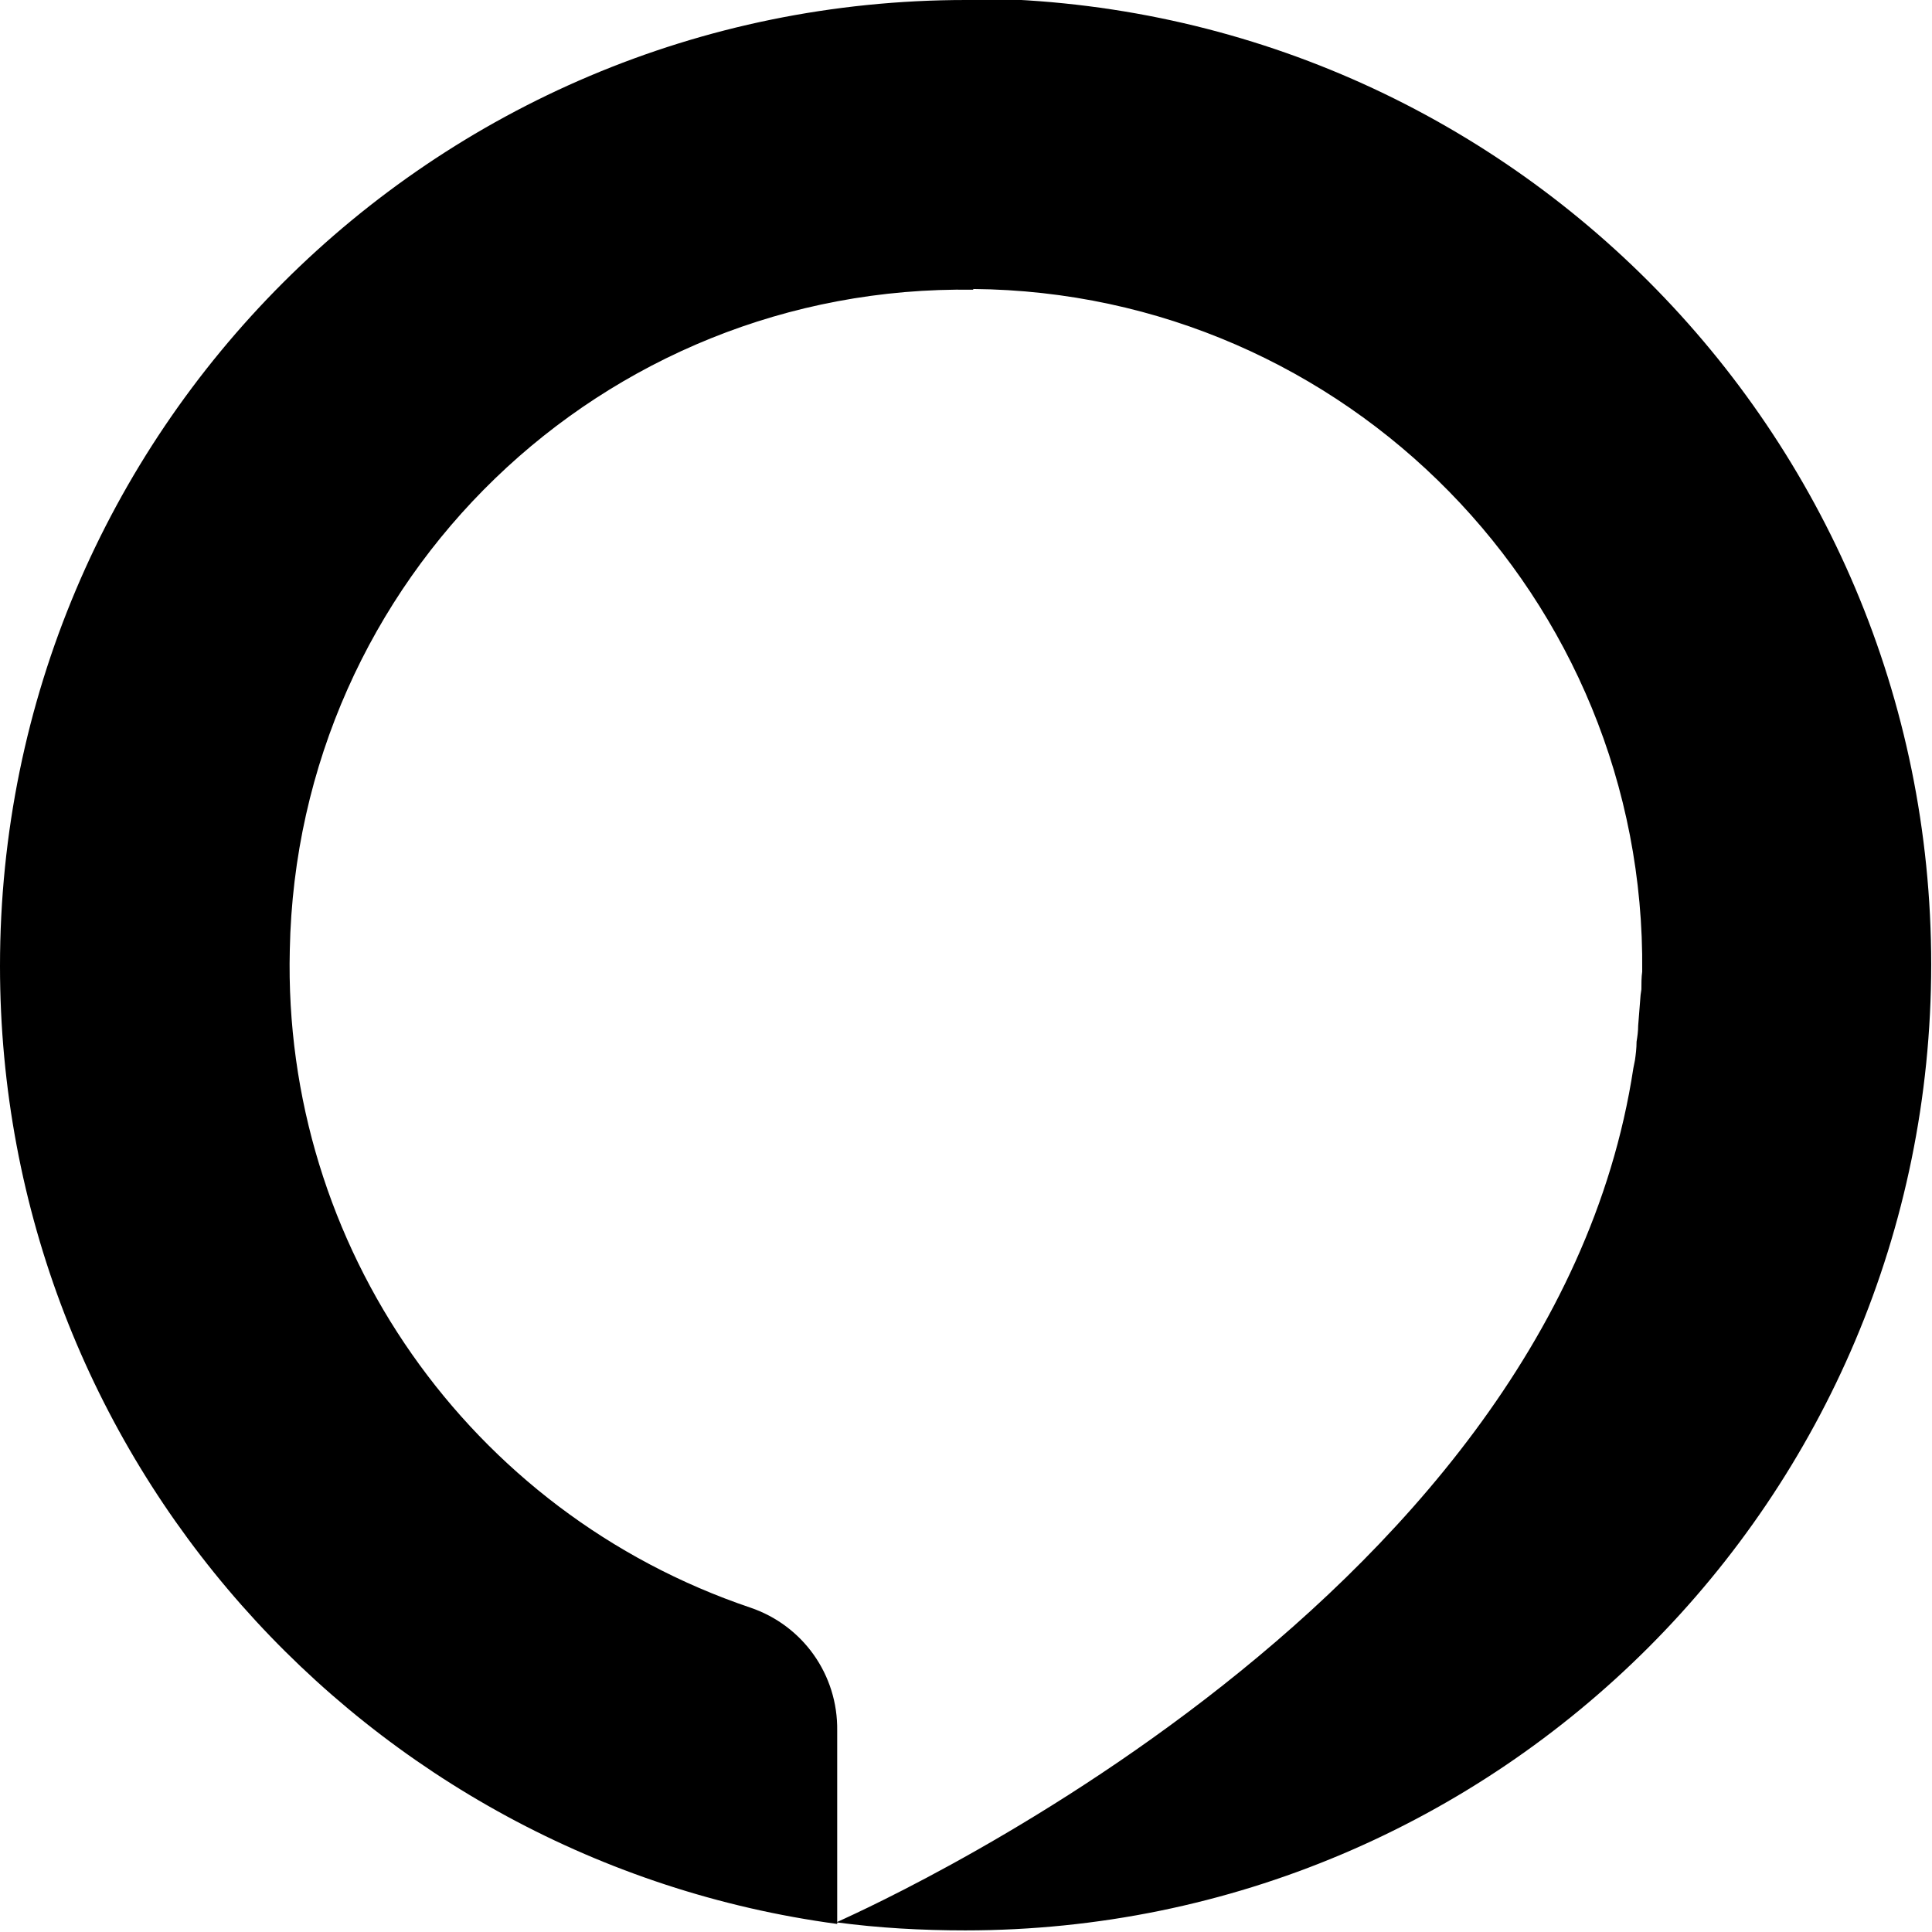 <svg viewBox="0 0 24 24" xmlns="http://www.w3.org/2000/svg"><path d="M12 0C5.37 0 0 5.37 0 12c0 6.09 4.53 11.11 10.4 11.9v-2.4 0c.01-.7-.43-1.31-1.08-1.53v0c-3.49-1.18-5.81-4.49-5.72-8.17v-.001c.09-4.61 3.88-8.27 8.49-8.2V3.59c4.63.04 8.36 3.84 8.31 8.48 -.01.07-.01.15-.01.22l-.01.07v0c-.01.12-.02.25-.03.38 0 .07-.01.14-.02.2 0 .08-.01.16-.02.23l-.02.1c-1.03 6.78-9.85 10.58-9.9 10.61 .52.07 1.06.1 1.6.1 6.63 0 12-5.37 12-12s-5.37-12-12-12Z"/></svg>